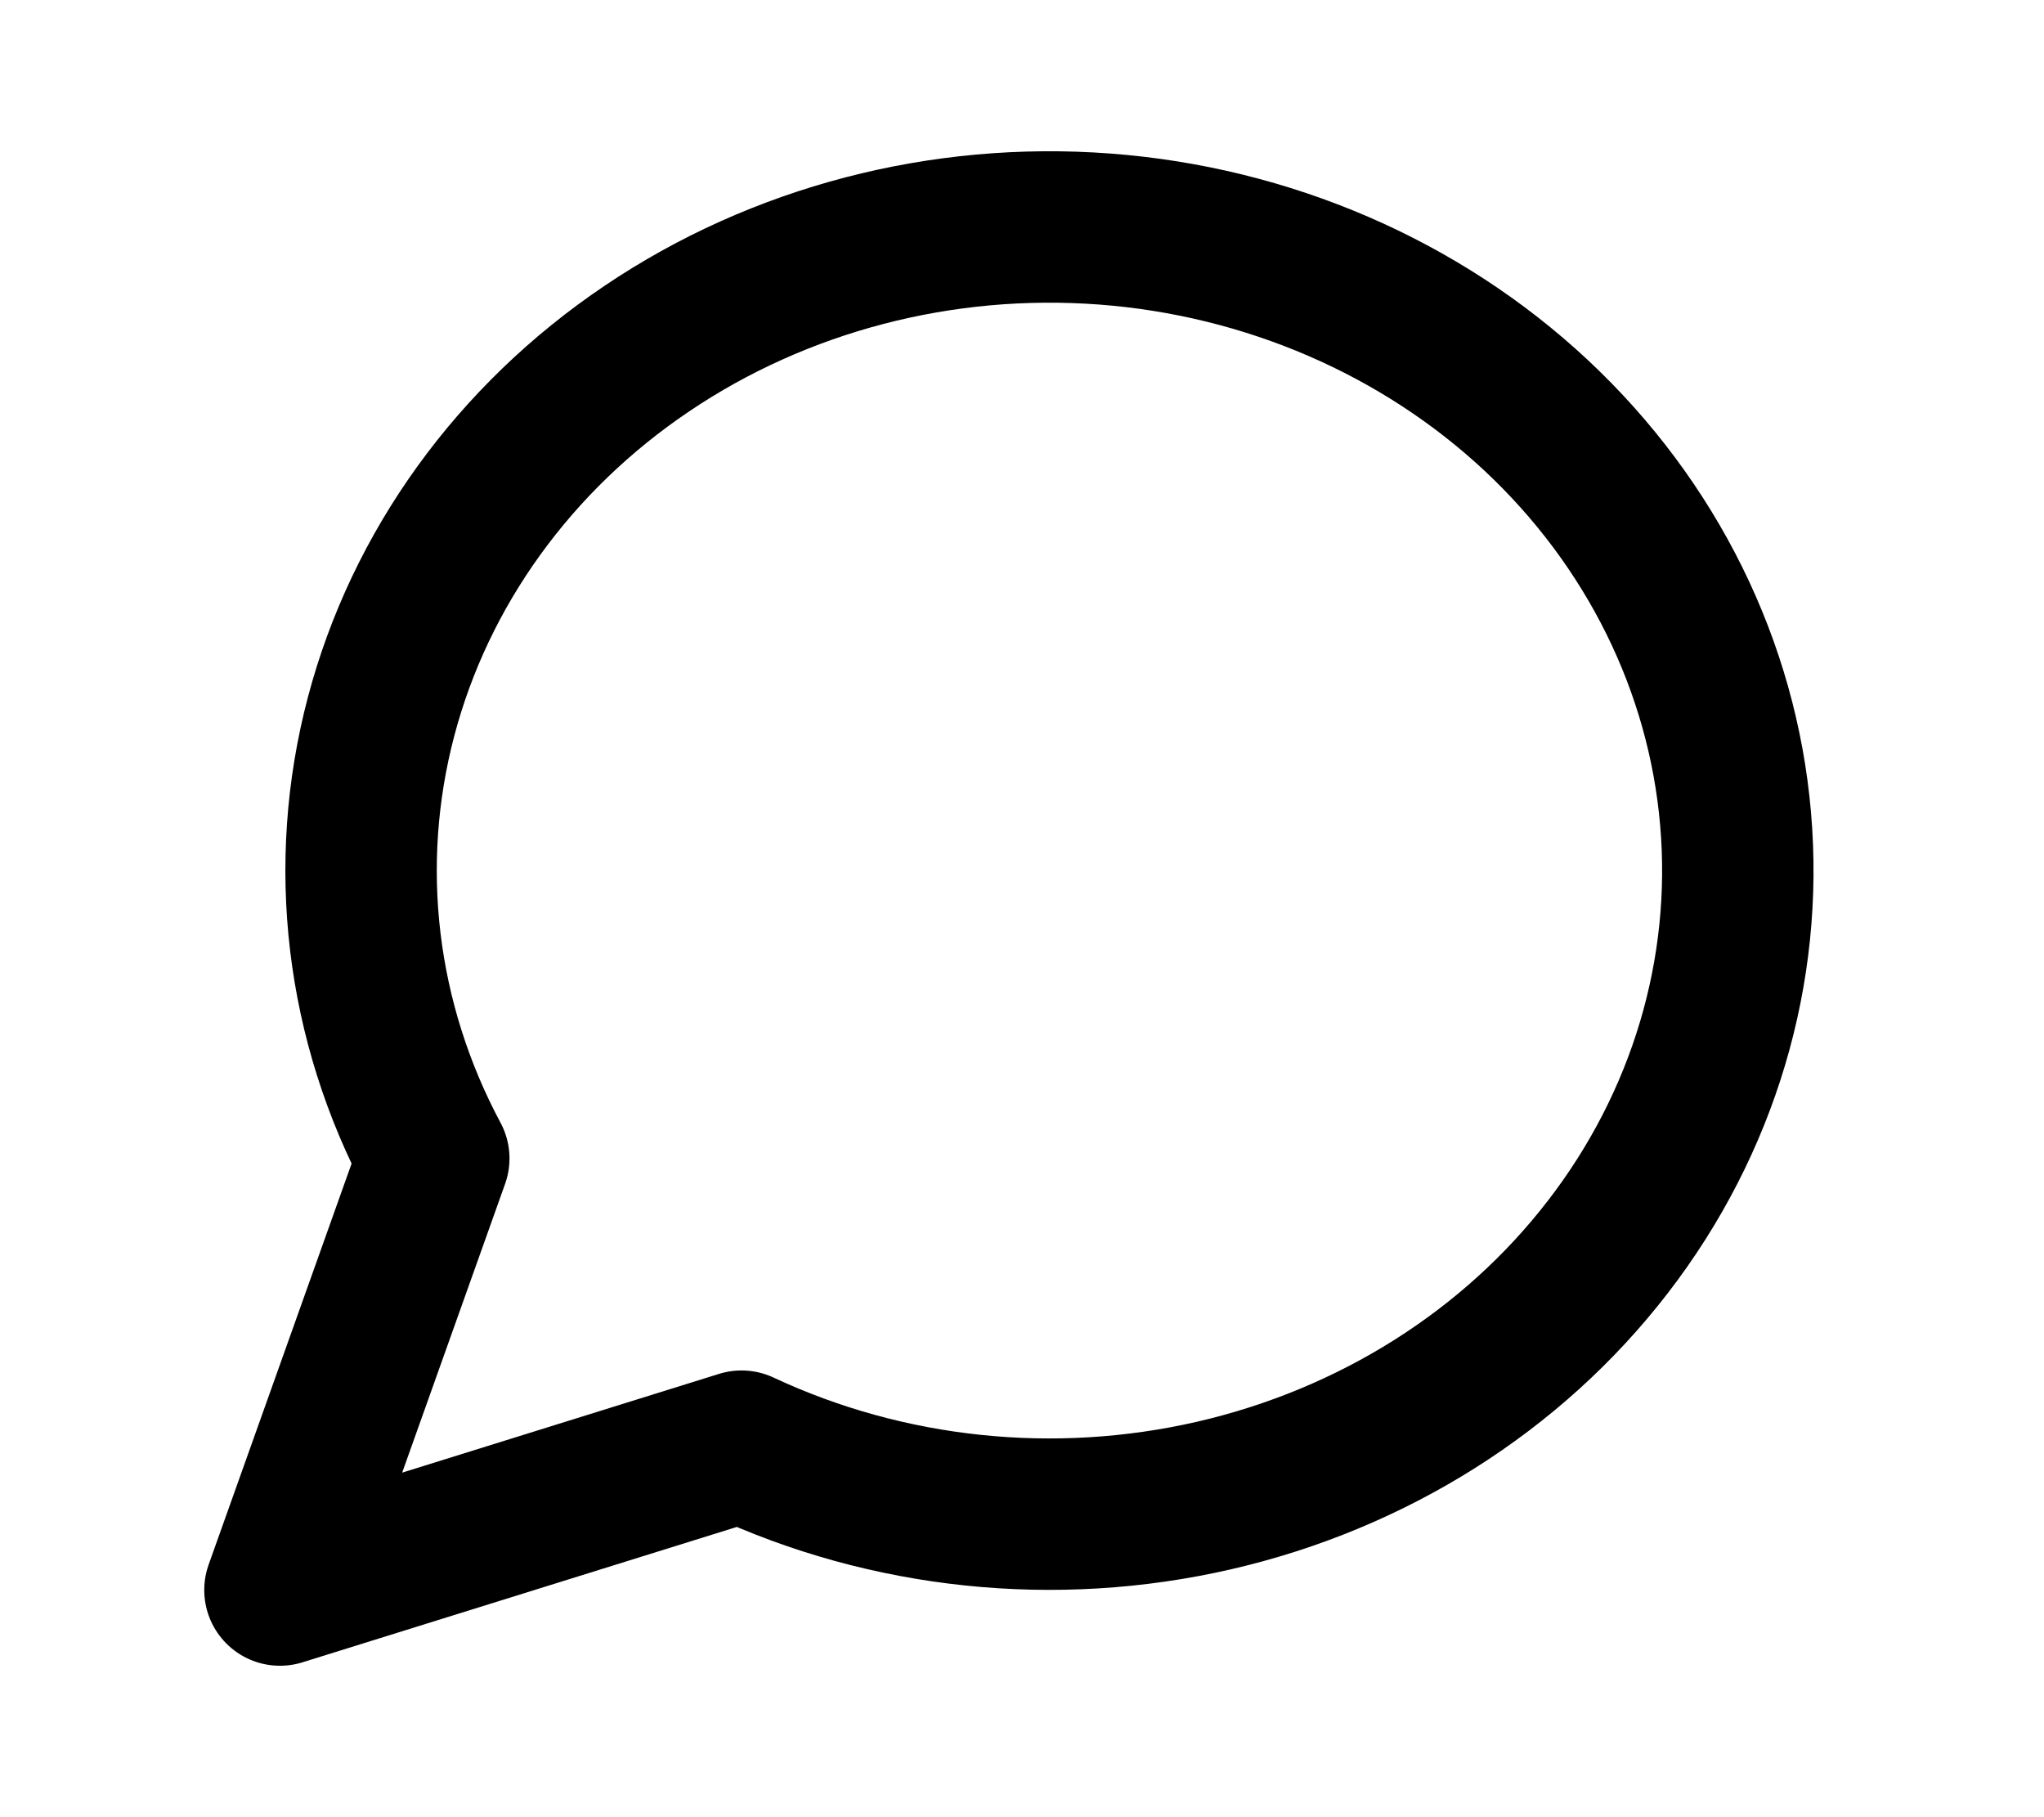 <svg width="27" height="24" viewBox="0 0 27 24" fill="none" xmlns="http://www.w3.org/2000/svg">
<path d="M3.698 21L5.73 15.3C4.764 13.495 4.517 11.427 5.033 9.467C5.549 7.507 6.794 5.783 8.546 4.603C10.297 3.422 12.441 2.863 14.593 3.025C16.745 3.187 18.766 4.06 20.293 5.487C21.819 6.915 22.753 8.803 22.926 10.815C23.1 12.827 22.502 14.831 21.239 16.468C19.977 18.106 18.132 19.27 16.035 19.752C13.938 20.234 11.726 20.003 9.795 19.1L3.698 21Z" stroke="black" stroke-width="2" stroke-linecap="round" stroke-linejoin="round"/>
</svg>
